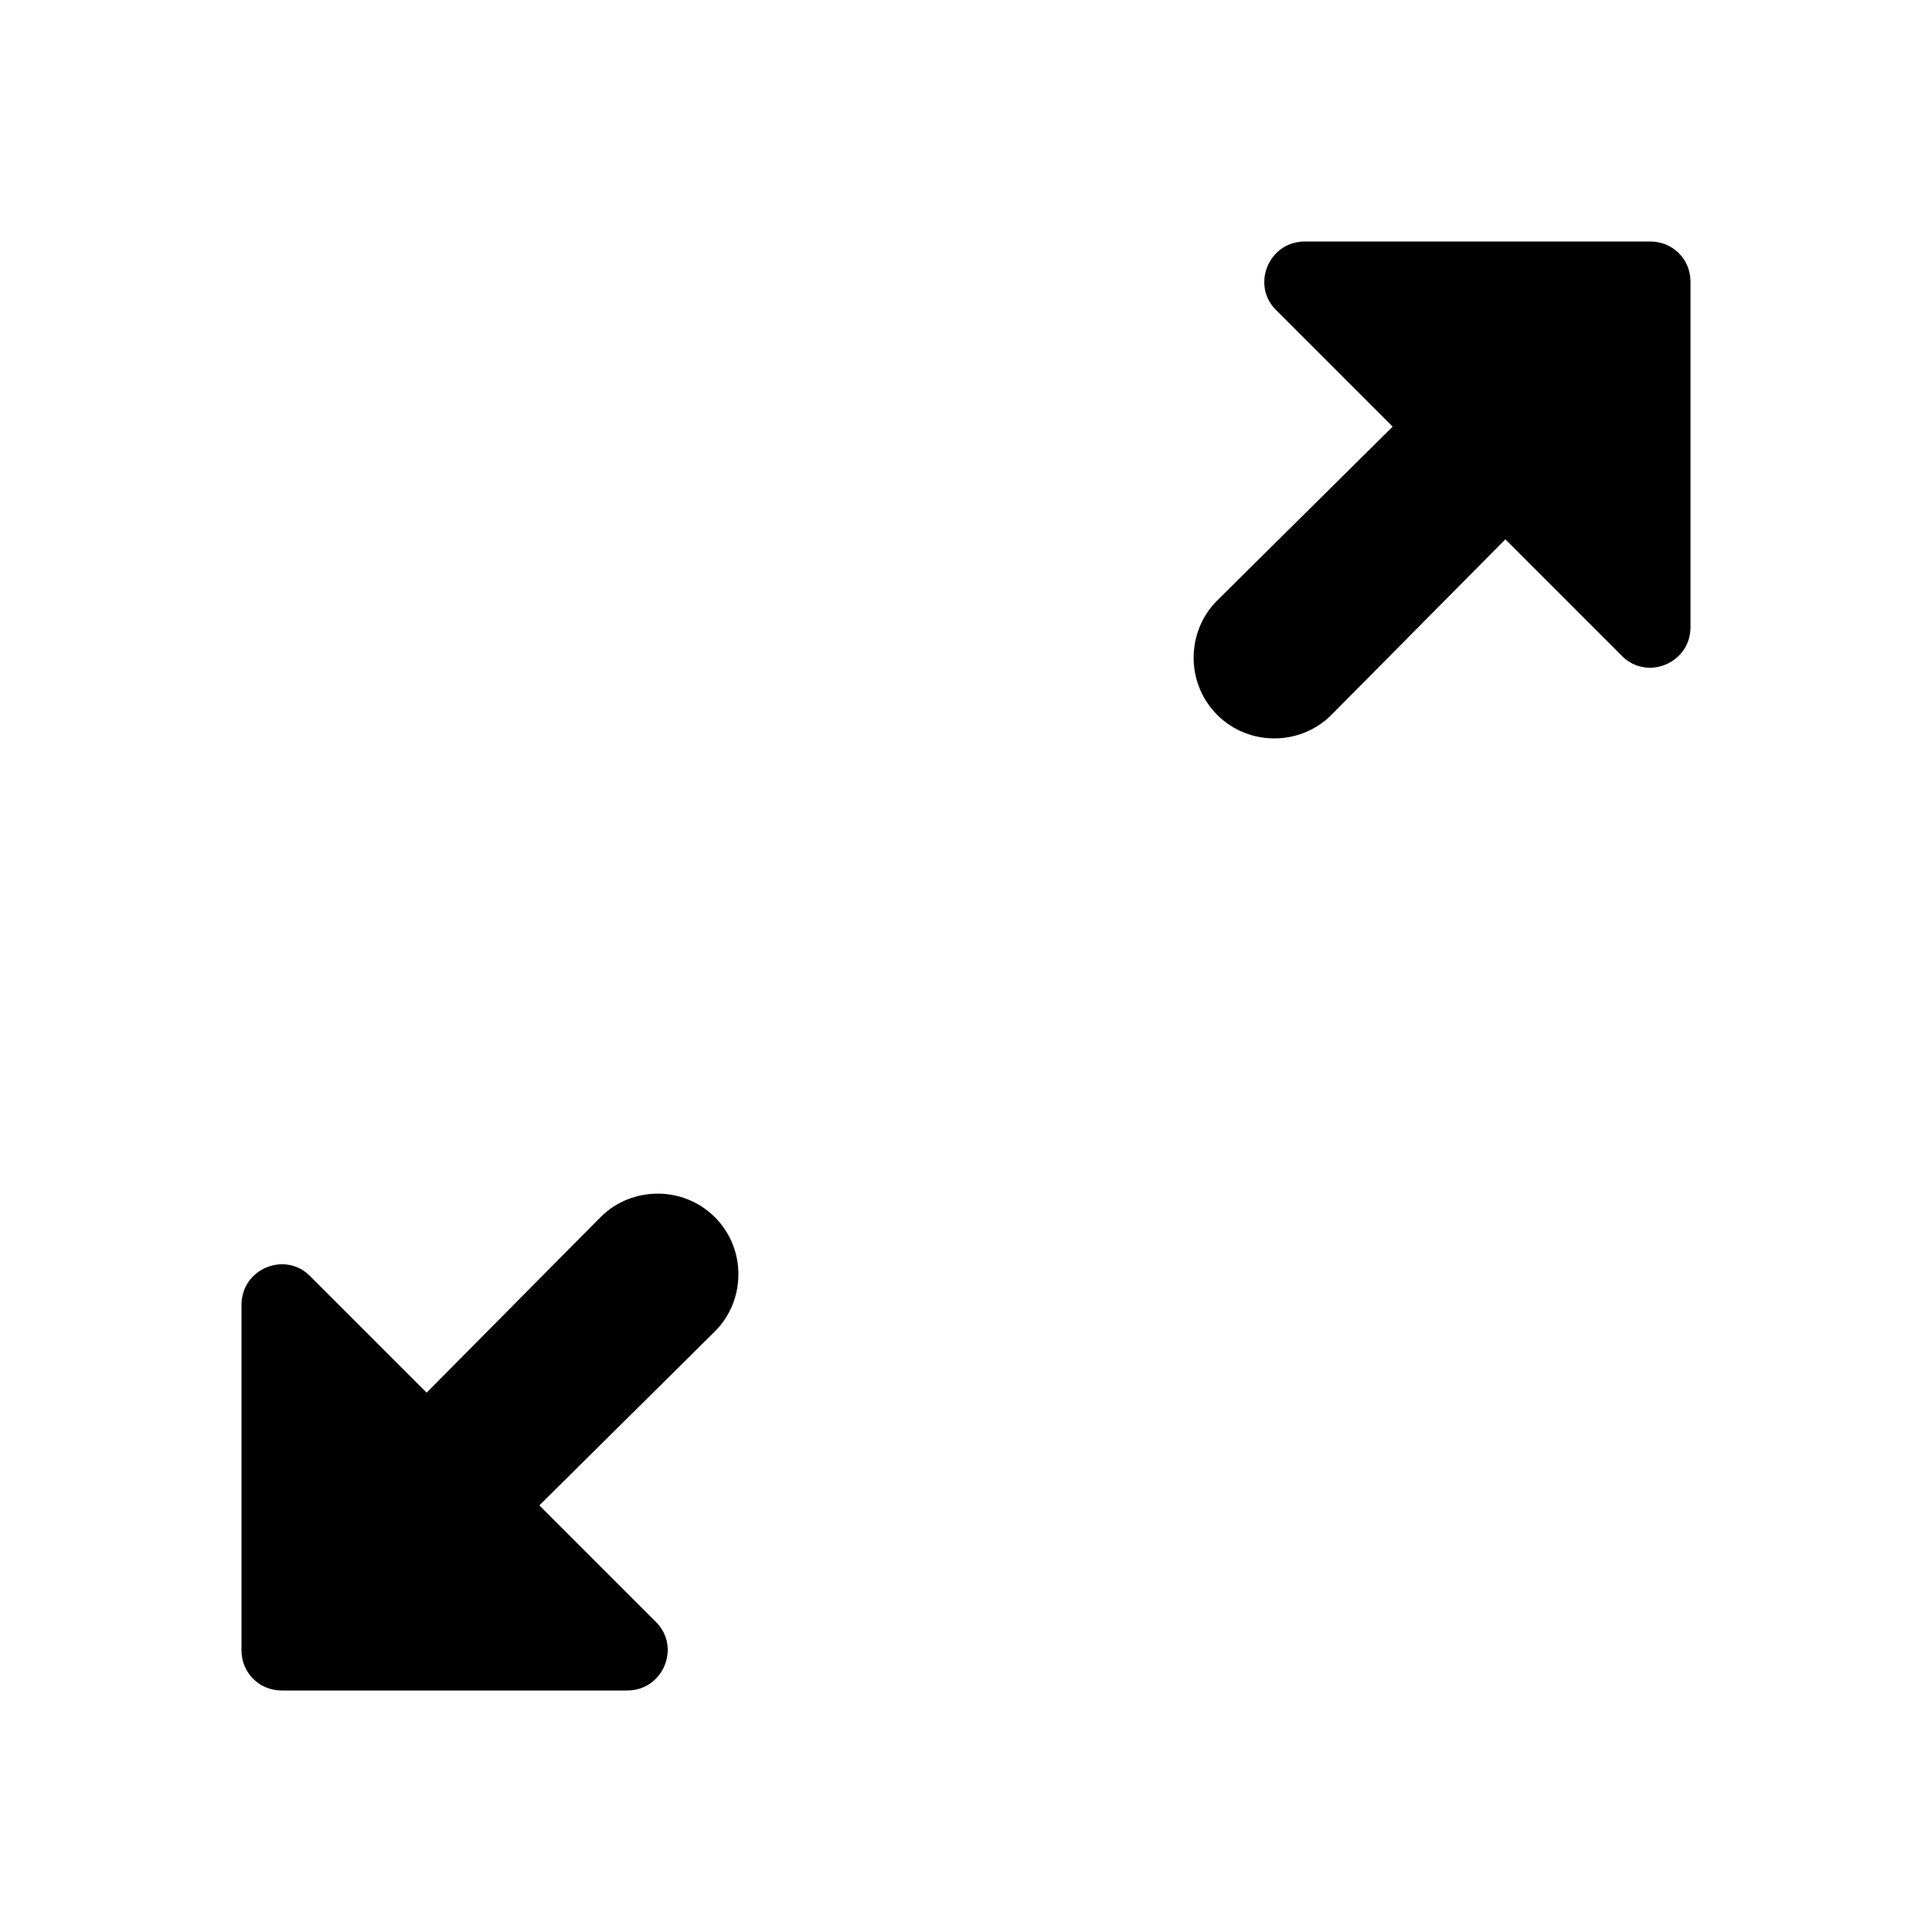 <?xml version="1.0"?>
	<svg xmlns="http://www.w3.org/2000/svg" 
		width="30" 
		height="30" 
		viewbox="0 0 30 30" 
		code="80958" 
		 transform=""
		><path d="M19.812 4.812L21.625 6.625 18.9 9.325C18.413 9.812 18.413 10.613 18.9 11.1 19.387 11.588 20.188 11.588 20.675 11.1L23.375 8.375 25.188 10.188C25.575 10.575 26.25 10.3 26.25 9.738L26.25 4.375C26.25 4.025 25.975 3.75 25.625 3.75L20.262 3.75C19.7 3.75 19.425 4.425 19.812 4.812L19.812 4.812ZM10.188 25.188L8.375 23.375 11.1 20.675C11.588 20.188 11.588 19.387 11.1 18.9 10.613 18.413 9.812 18.413 9.325 18.9L6.625 21.625 4.812 19.812C4.425 19.425 3.75 19.7 3.75 20.262L3.75 25.625C3.75 25.975 4.025 26.25 4.375 26.25L9.738 26.25C10.3 26.25 10.575 25.575 10.188 25.188Z"/>
	</svg>
	